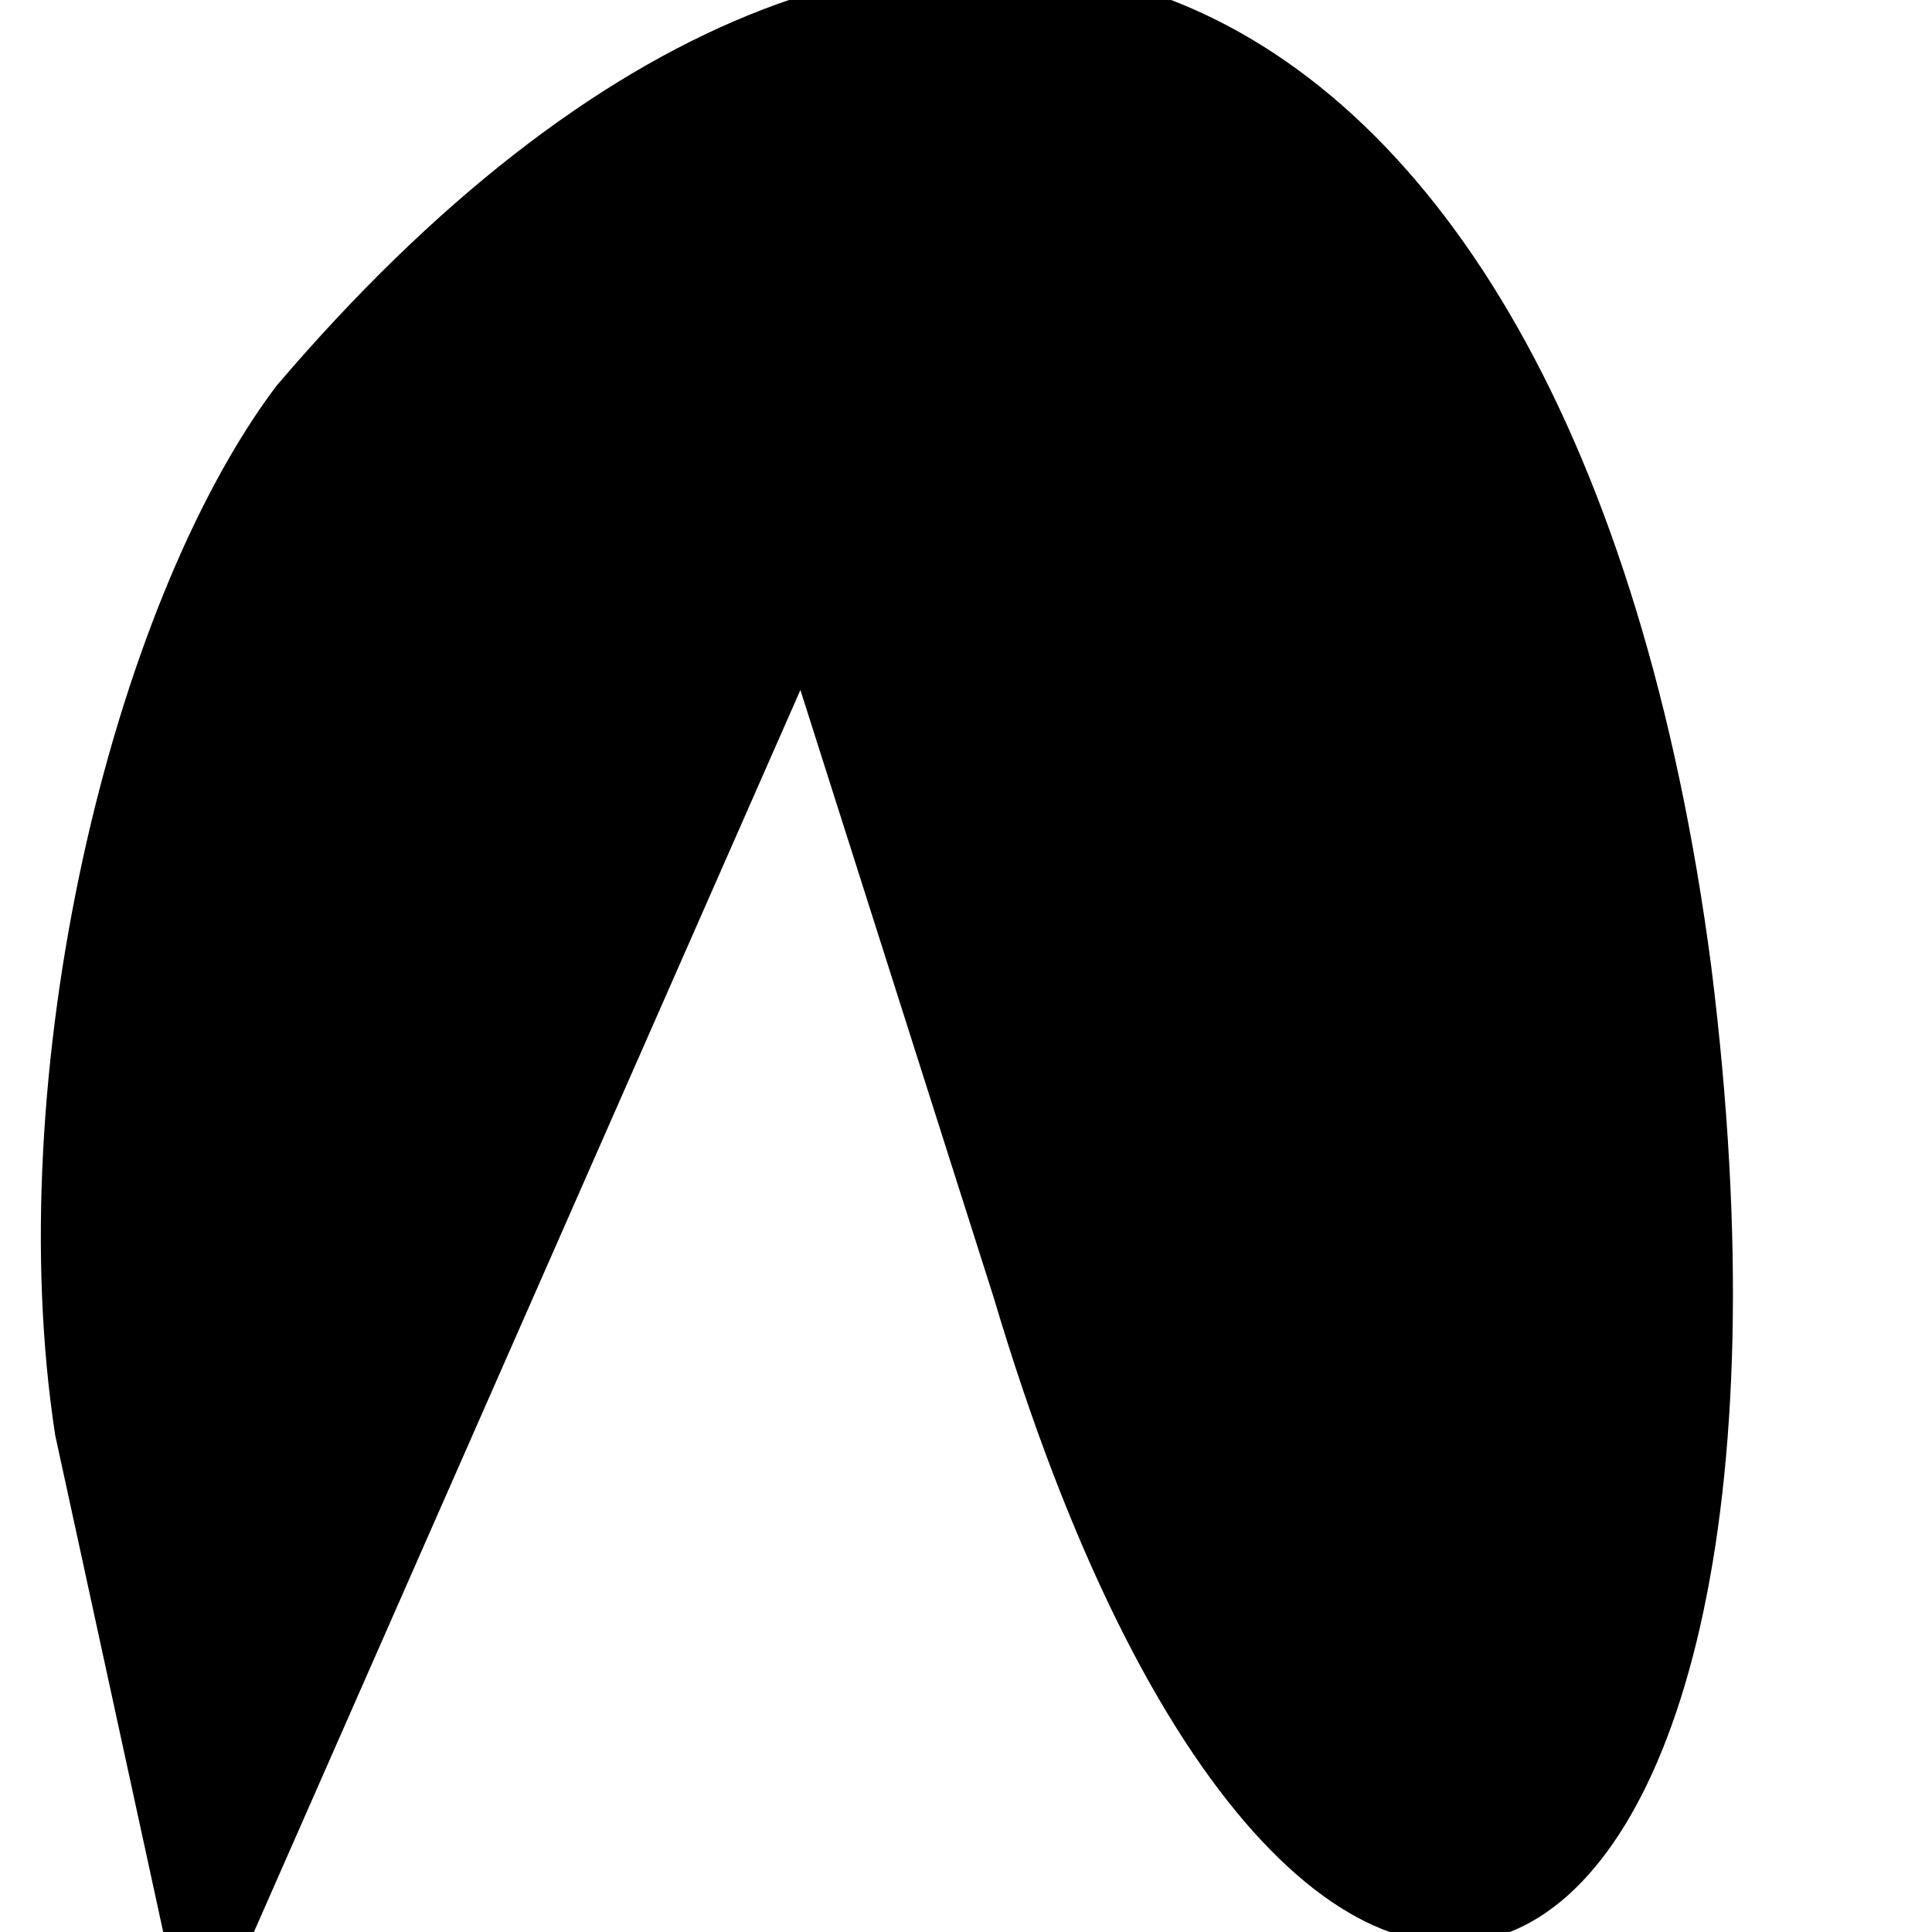 <?xml version="1.0" standalone="no"?>
<!DOCTYPE svg PUBLIC "-//W3C//DTD SVG 20010904//EN"
 "http://www.w3.org/TR/2001/REC-SVG-20010904/DTD/svg10.dtd">
<svg version="1.0" xmlns="http://www.w3.org/2000/svg"
 width="7pt" height="7pt" viewBox="0 0 7 7"
 preserveAspectRatio="xMidYMid meet">
<g transform="translate(0,7) scale(0.1,-0.1)"
fill="#000000" stroke="none">
<path fill="#000000" stroke="none" d="M10 56 c-6 -8 -10 -25 -8 -38 l5 -23
11 25 11 25 7 -22 c11 -37 31 -28 26 12 -5 38 -29 48 -52 21z"/>
</g>
</svg>
